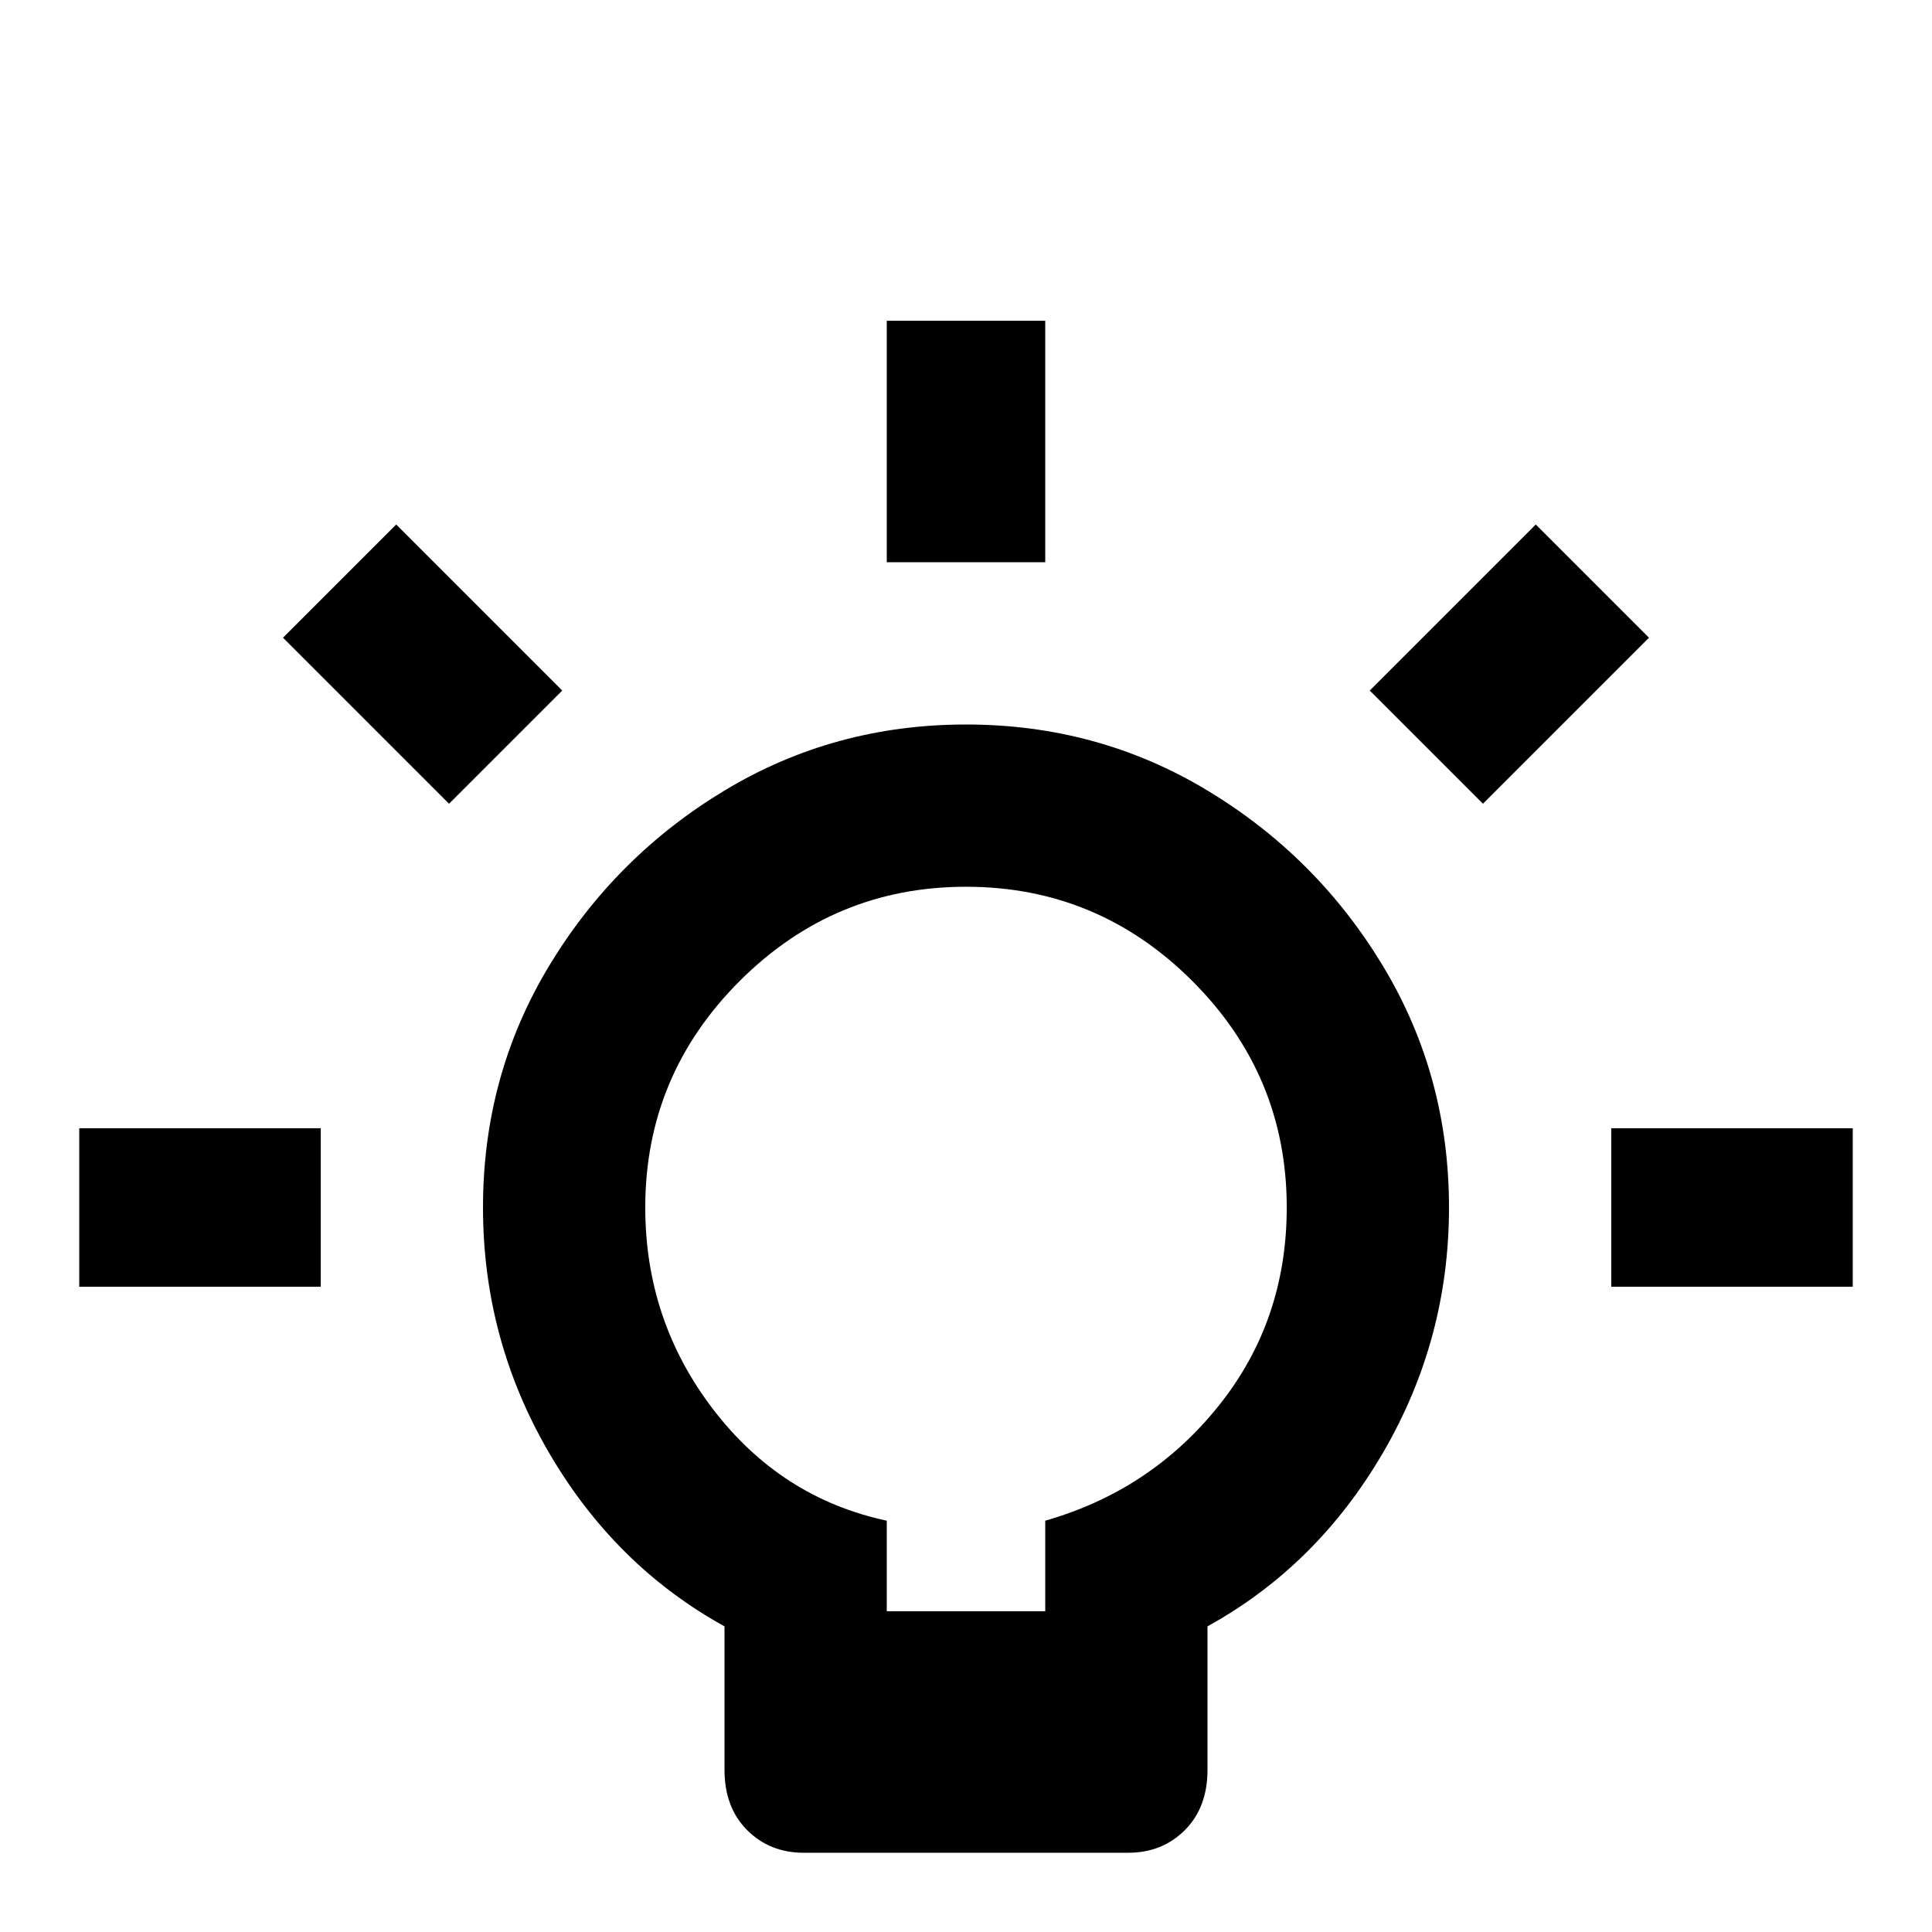 <svg xmlns="http://www.w3.org/2000/svg" viewBox="0 -512 512 512">
	<path fill="#000000" d="M21 -213H85V-171H21ZM407 -373L363 -329L393 -299L437 -343ZM235 -427H277V-363H235ZM105 -373L75 -343L119 -299L149 -329ZM213 21Q213 31 219 37Q225 43 235 43H277Q287 43 293 37Q299 31 299 21V0H213ZM256 -320Q221 -320 192 -302.5Q163 -285 145.5 -256Q128 -227 128 -192Q128 -157 145.5 -127Q163 -97 192 -81V-43Q192 -33 198 -27Q204 -21 213 -21H299Q308 -21 314 -27Q320 -33 320 -43V-81Q349 -97 366.5 -127Q384 -157 384 -192Q384 -227 366.5 -256Q349 -285 320 -302.5Q291 -320 256 -320ZM277 -109V-85H235V-109Q207 -115 189 -138.5Q171 -162 171 -192Q171 -227 196 -252Q221 -277 256 -277Q291 -277 316 -252Q341 -227 341 -192Q341 -162 323 -139.5Q305 -117 277 -109ZM427 -213H491V-171H427Z"/>
</svg>